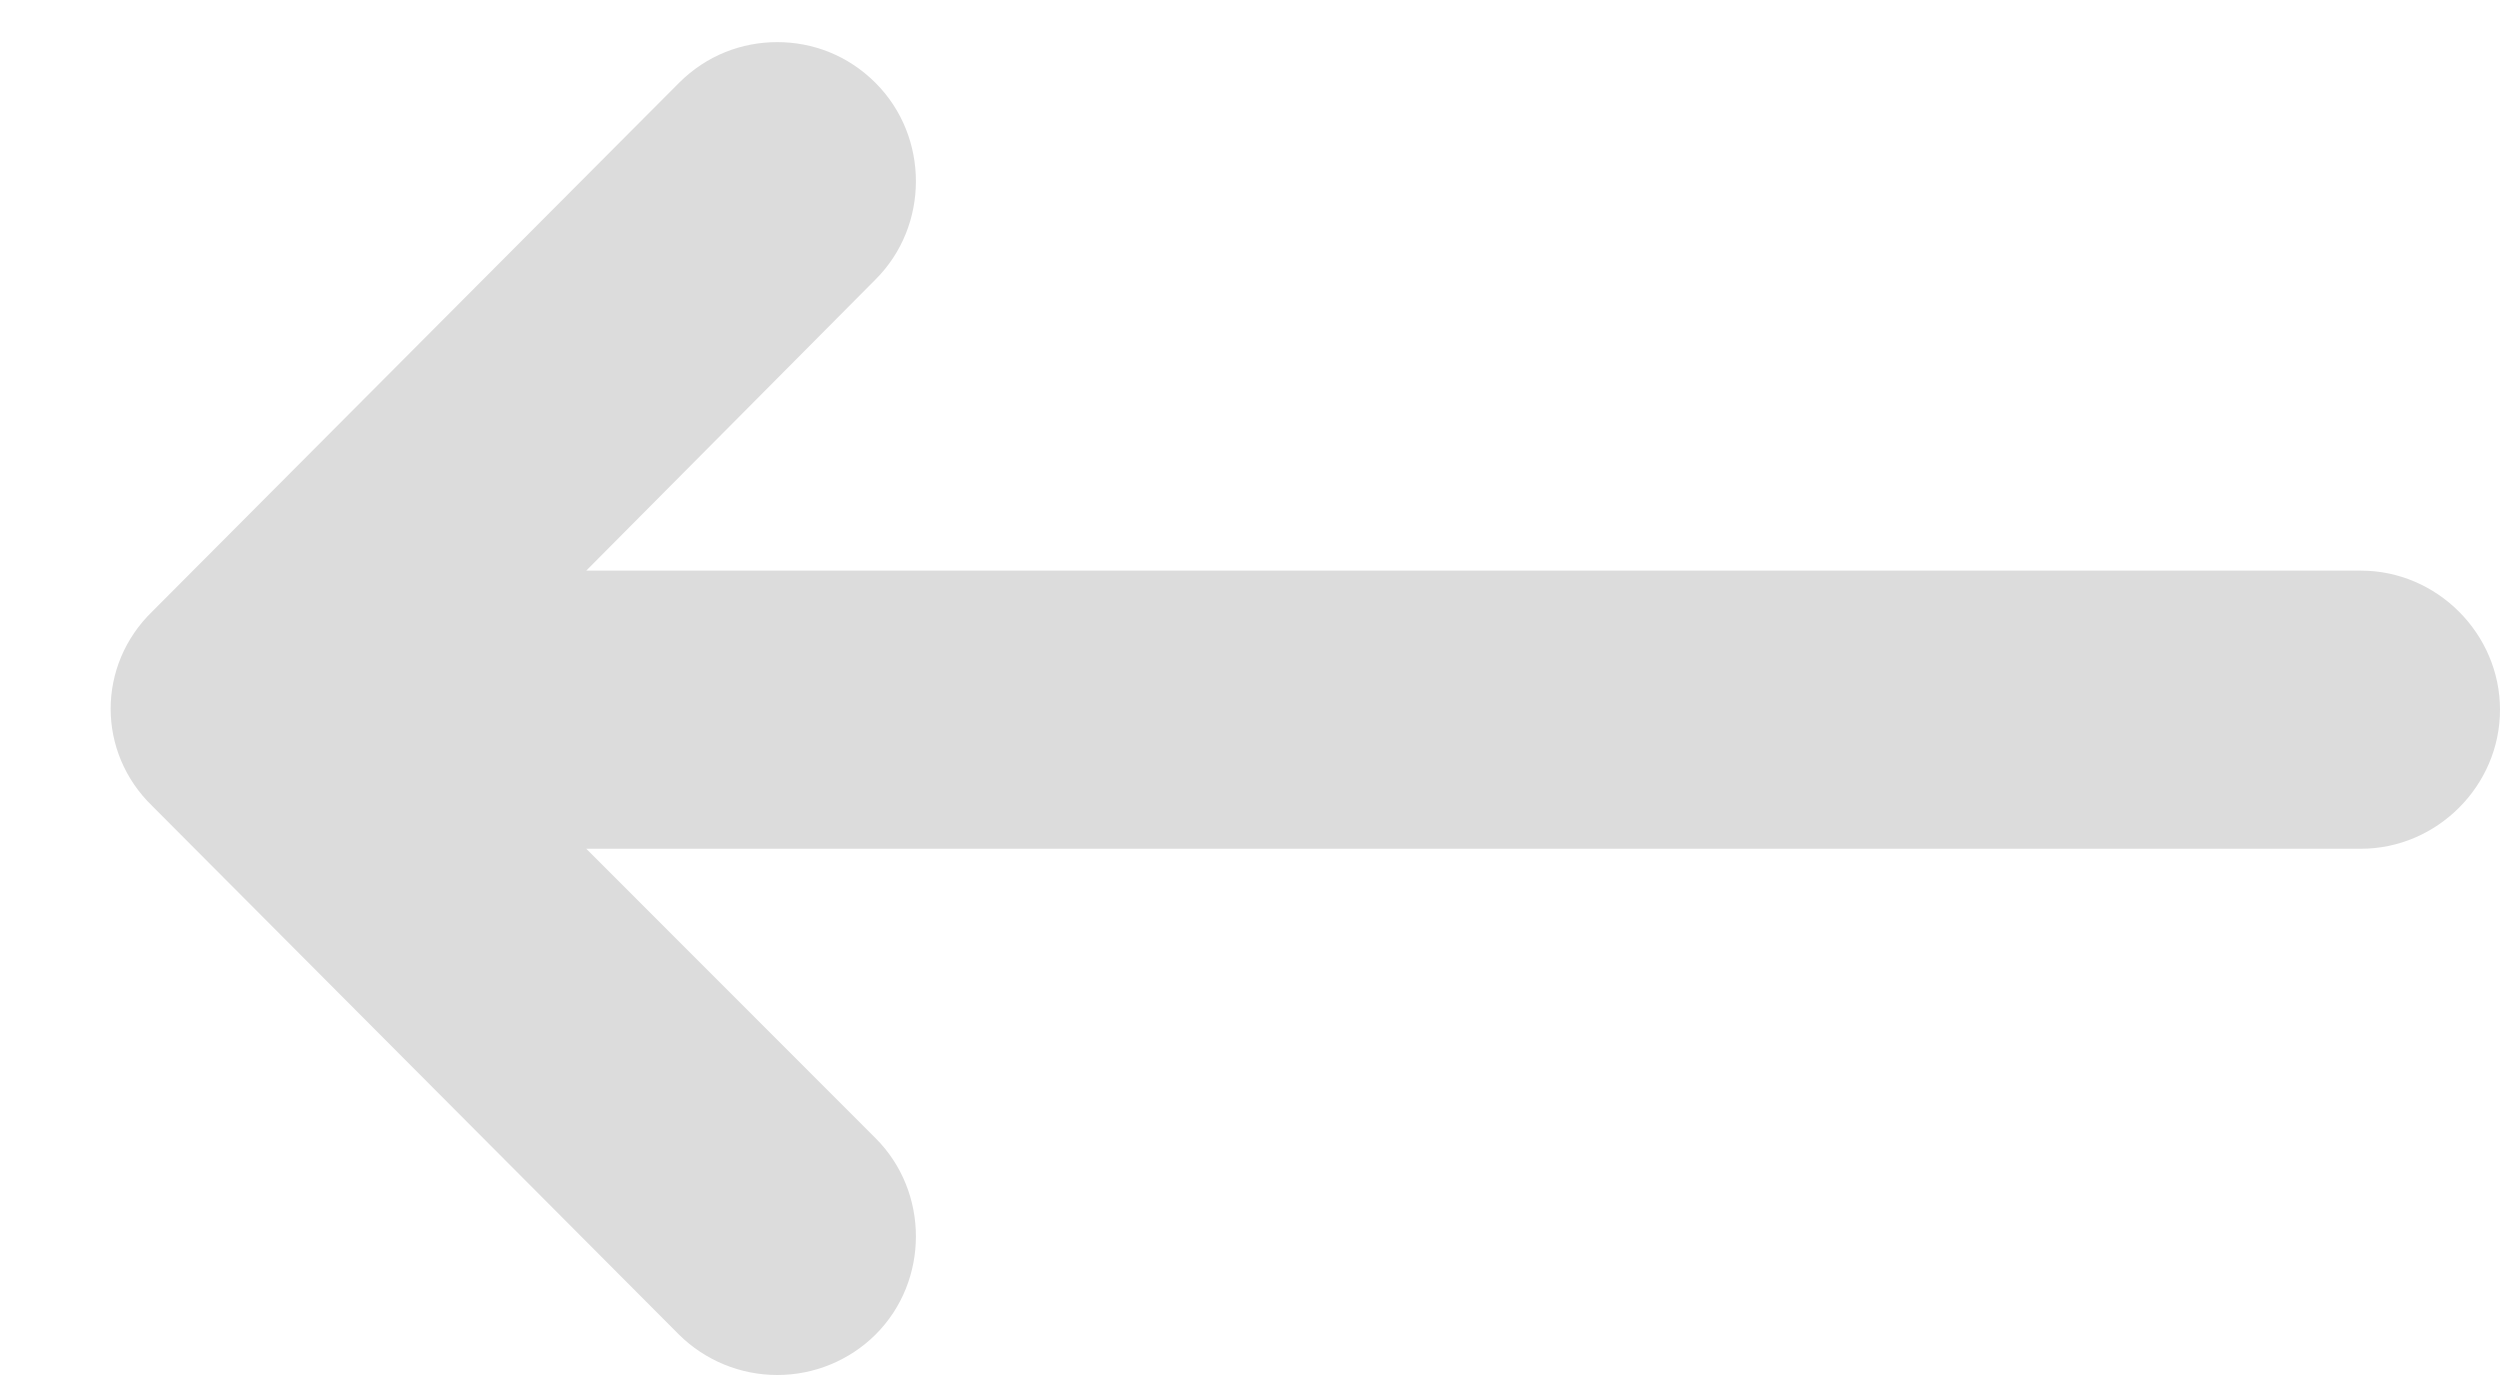 <svg width="20" height="11" viewBox="0 0 20 11" fill="none" xmlns="http://www.w3.org/2000/svg">
<path d="M1.219 6.449L5.432 10.677C5.641 10.884 5.924 11 6.218 11C6.513 11 6.795 10.884 7.004 10.677C7.435 10.247 7.435 9.535 7.004 9.105L4.69 6.79L18.887 6.79C19.496 6.79 20 6.286 20 5.678C20 5.069 19.496 4.565 18.887 4.565L4.69 4.565L7.004 2.236C7.435 1.806 7.435 1.094 7.004 0.663C6.782 0.441 6.5 0.337 6.218 0.337C5.936 0.337 5.654 0.441 5.432 0.663L1.219 4.891C0.774 5.322 0.774 6.019 1.219 6.449Z" fill="#DCDCDC"/>
</svg>
